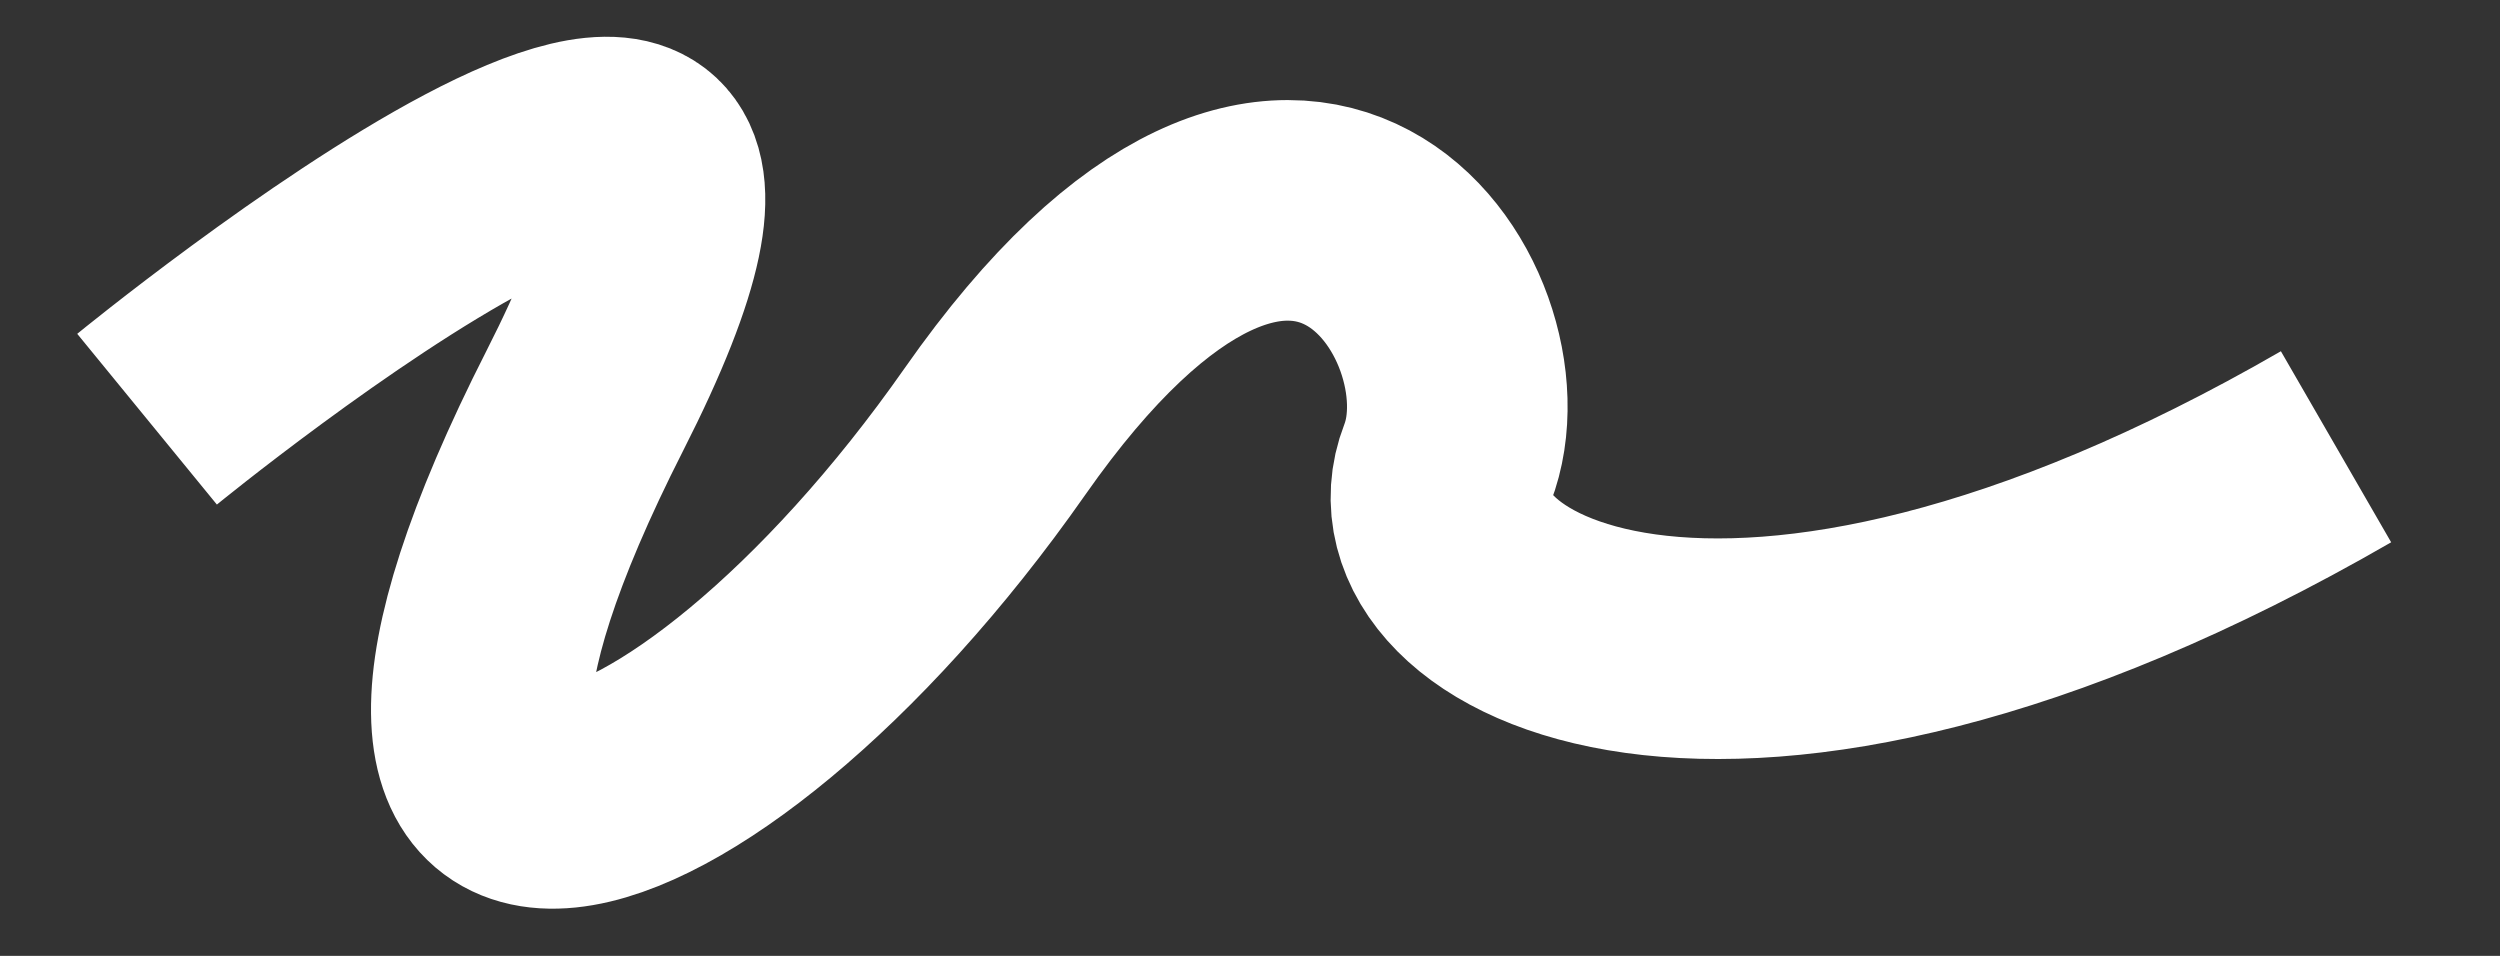 <svg width="34px" height="13px" viewBox="17 1 34 13" version="1.1" xmlns="http://www.w3.org/2000/svg" xmlns:xlink="http://www.w3.org/1999/xlink">
    <rect x="17" y="1" width="34" height="13" fill="#333333" stroke="none"/>
    <!-- Generator: Sketch 3.7.2 (28276) - http://www.bohemiancoding.com/sketch -->
    <desc>Created with Sketch.</desc>
    <path d="M19,6.701 C19,6.701 28.972,-1.456 24.954,6.449 C20.936,14.354 26.375,12.806 30.531,6.869 C34.687,0.932 37.477,5.269 36.685,7.303 C35.893,9.337 40.448,11.879 48.77,7.076" id="Path-3" stroke="#FFFFFF" stroke-width="3" fill="none"></path>
</svg>
